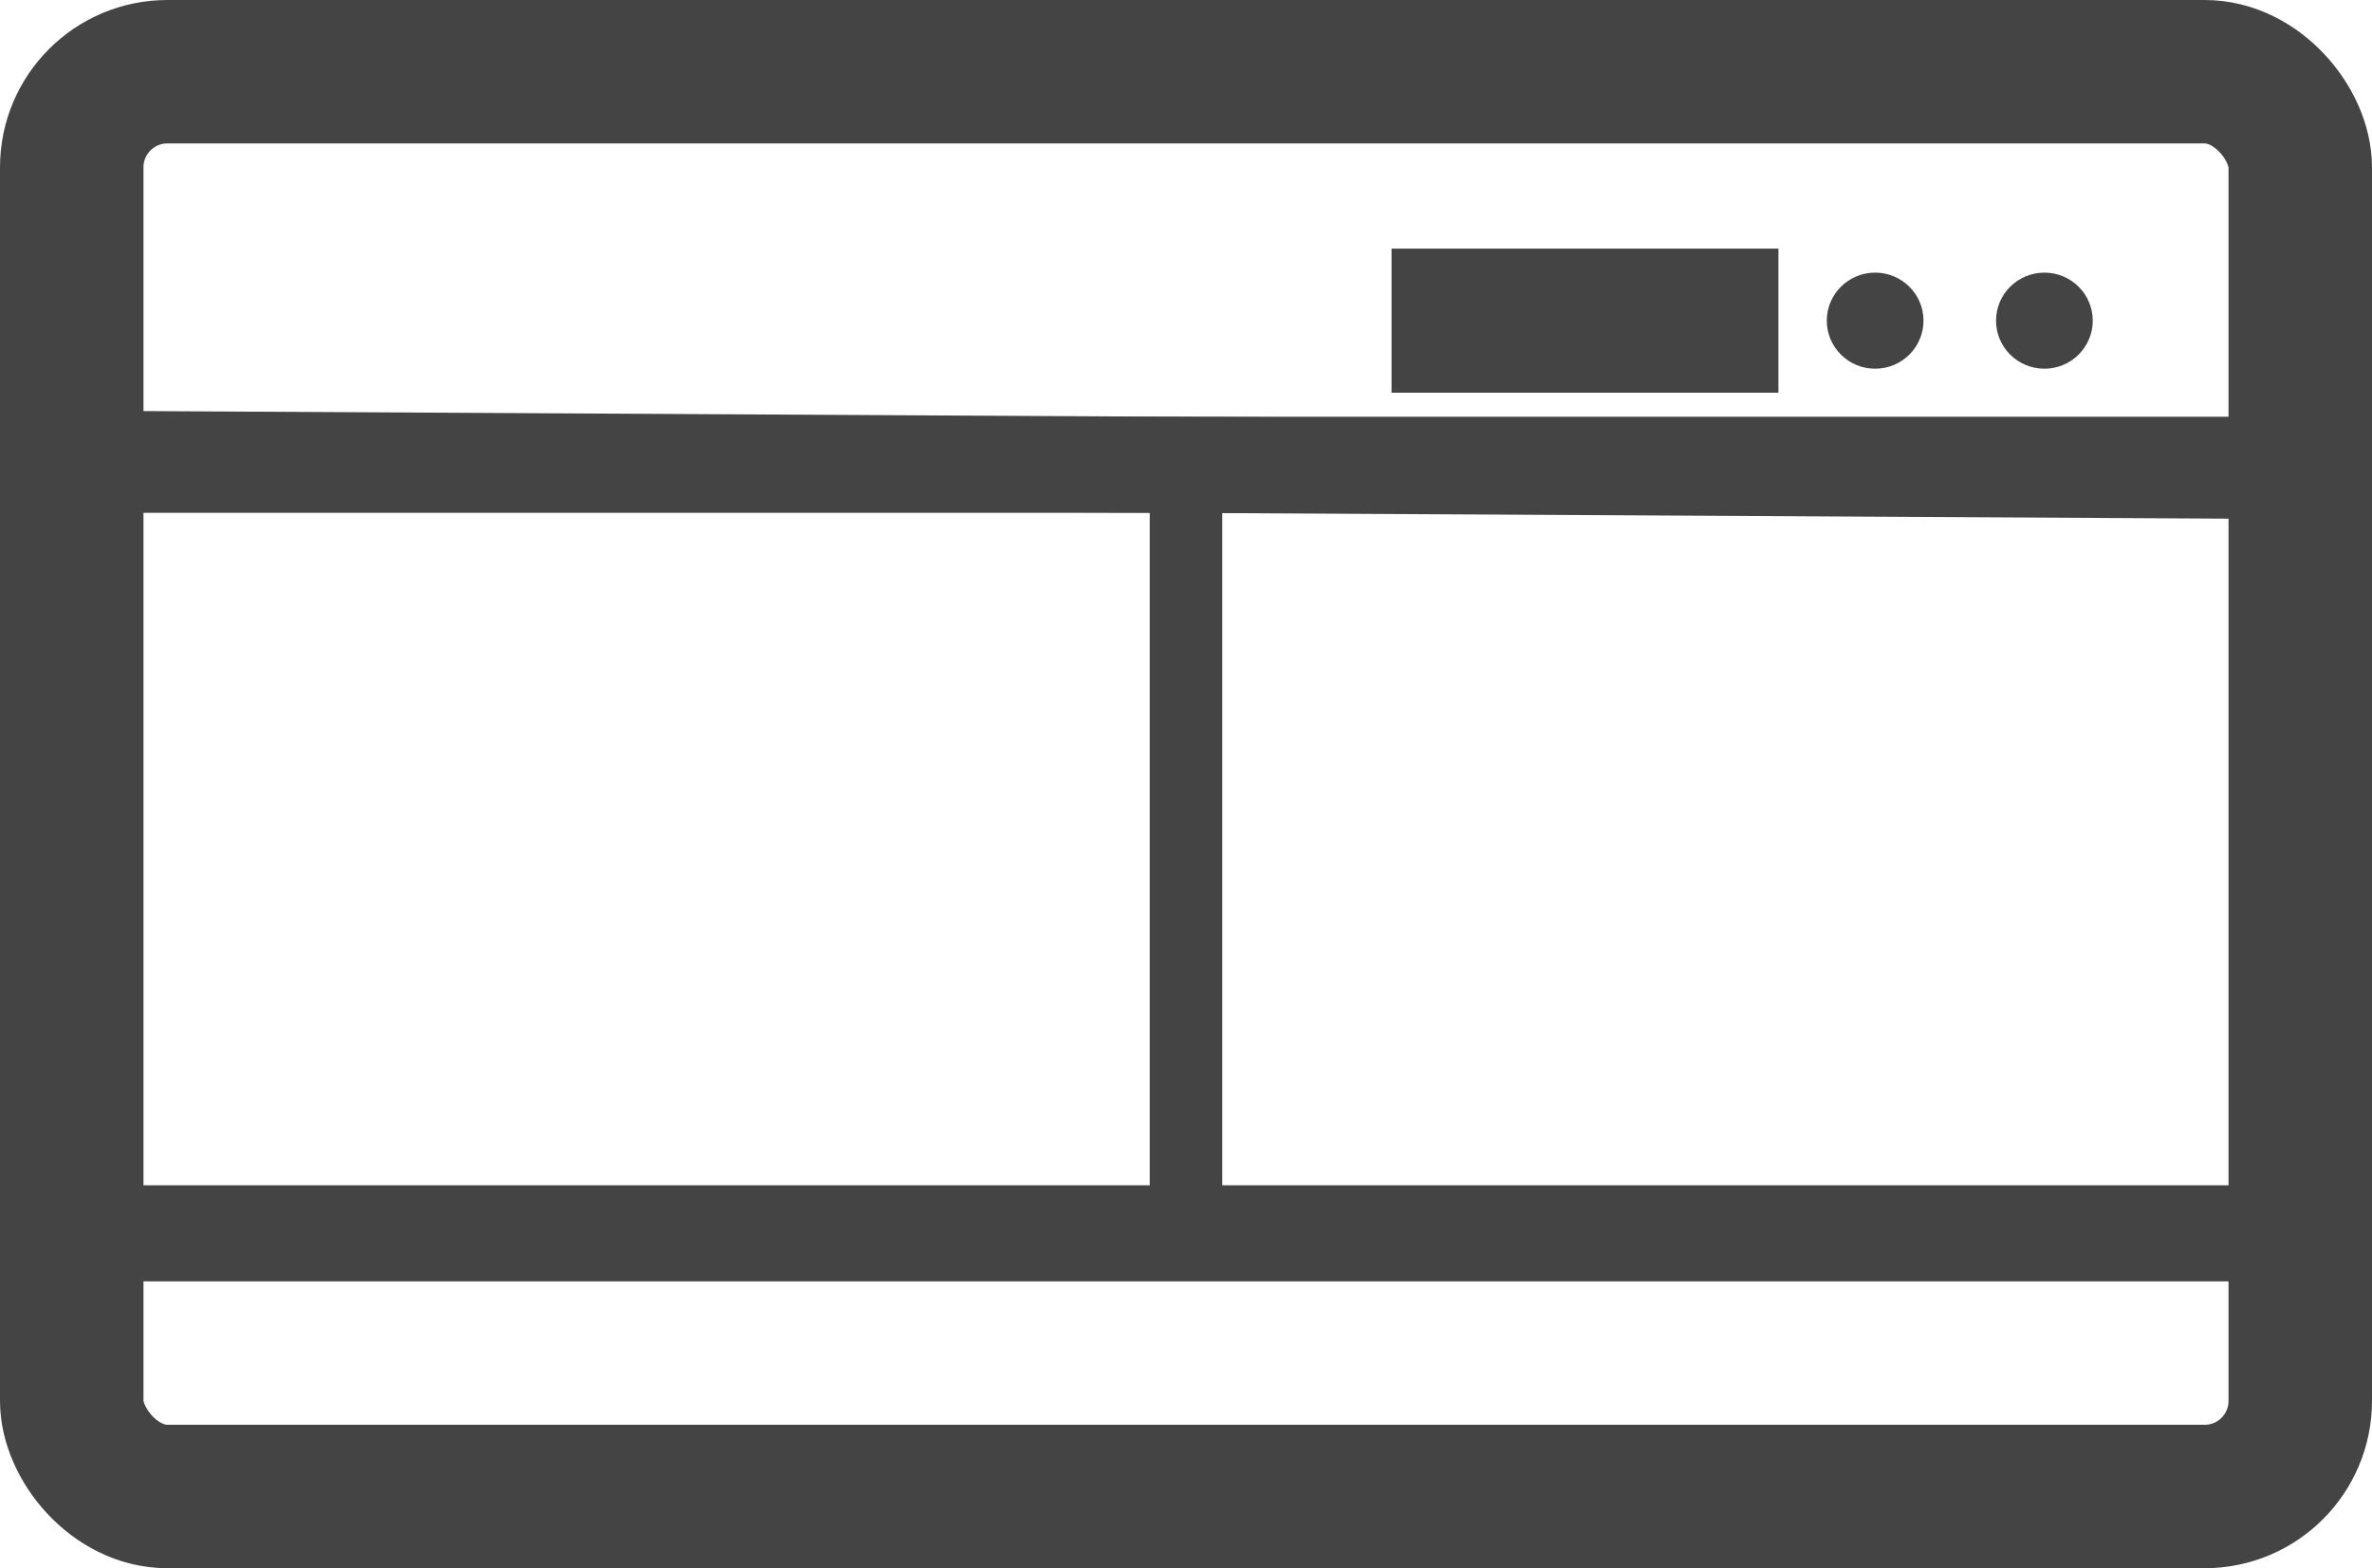 <svg width="124" height="82" viewBox="0 0 124 82" fill="none" xmlns="http://www.w3.org/2000/svg" xmlns:xlink="http://www.w3.org/1999/xlink">
	<desc>
			Created with Pixso.
	</desc>
	<defs/>
	<rect id="직사각형 17" x="60.104" y="25.558" width="3.792" height="37.674" fill="#444444" fill-opacity="1"/>
	<rect id="직사각형 17" x="7.013" y="26.814" width="5.023" height="109.974" transform="rotate(-90 7.013 26.814)" fill="#444444" fill-opacity="1"/>
	<rect id="직사각형 17" x="7" y="26.515" width="5.023" height="109.974" transform="rotate(-89.683 7 26.515)" fill="#444444" fill-opacity="1"/>
	<rect id="직사각형 17" x="7.013" y="67" width="5.023" height="109.974" transform="rotate(-90 7.013 67)" fill="#444444" fill-opacity="1"/>
	<ellipse id="타원 3" cx="106.874" cy="16.767" rx="2.528" ry="2.512" fill="#444444" fill-opacity="1"/>
	<ellipse id="타원 3" cx="98.026" cy="16.767" rx="2.528" ry="2.512" fill="#444444" fill-opacity="1"/>
	<rect id="직사각형 18" x="72.745" y="13" width="20.225" height="7.535" fill="#444444" fill-opacity="1"/>
	<rect id="직사각형 23" rx="5" width="124" height="82" fill="#FFFFFF" fill-opacity="0"/>
	<rect id="직사각형 23" x="3.75" y="3.75" rx="5" width="116.5" height="74.5" stroke="#444444" stroke-opacity="1" stroke-width="7.5"/>
</svg>
